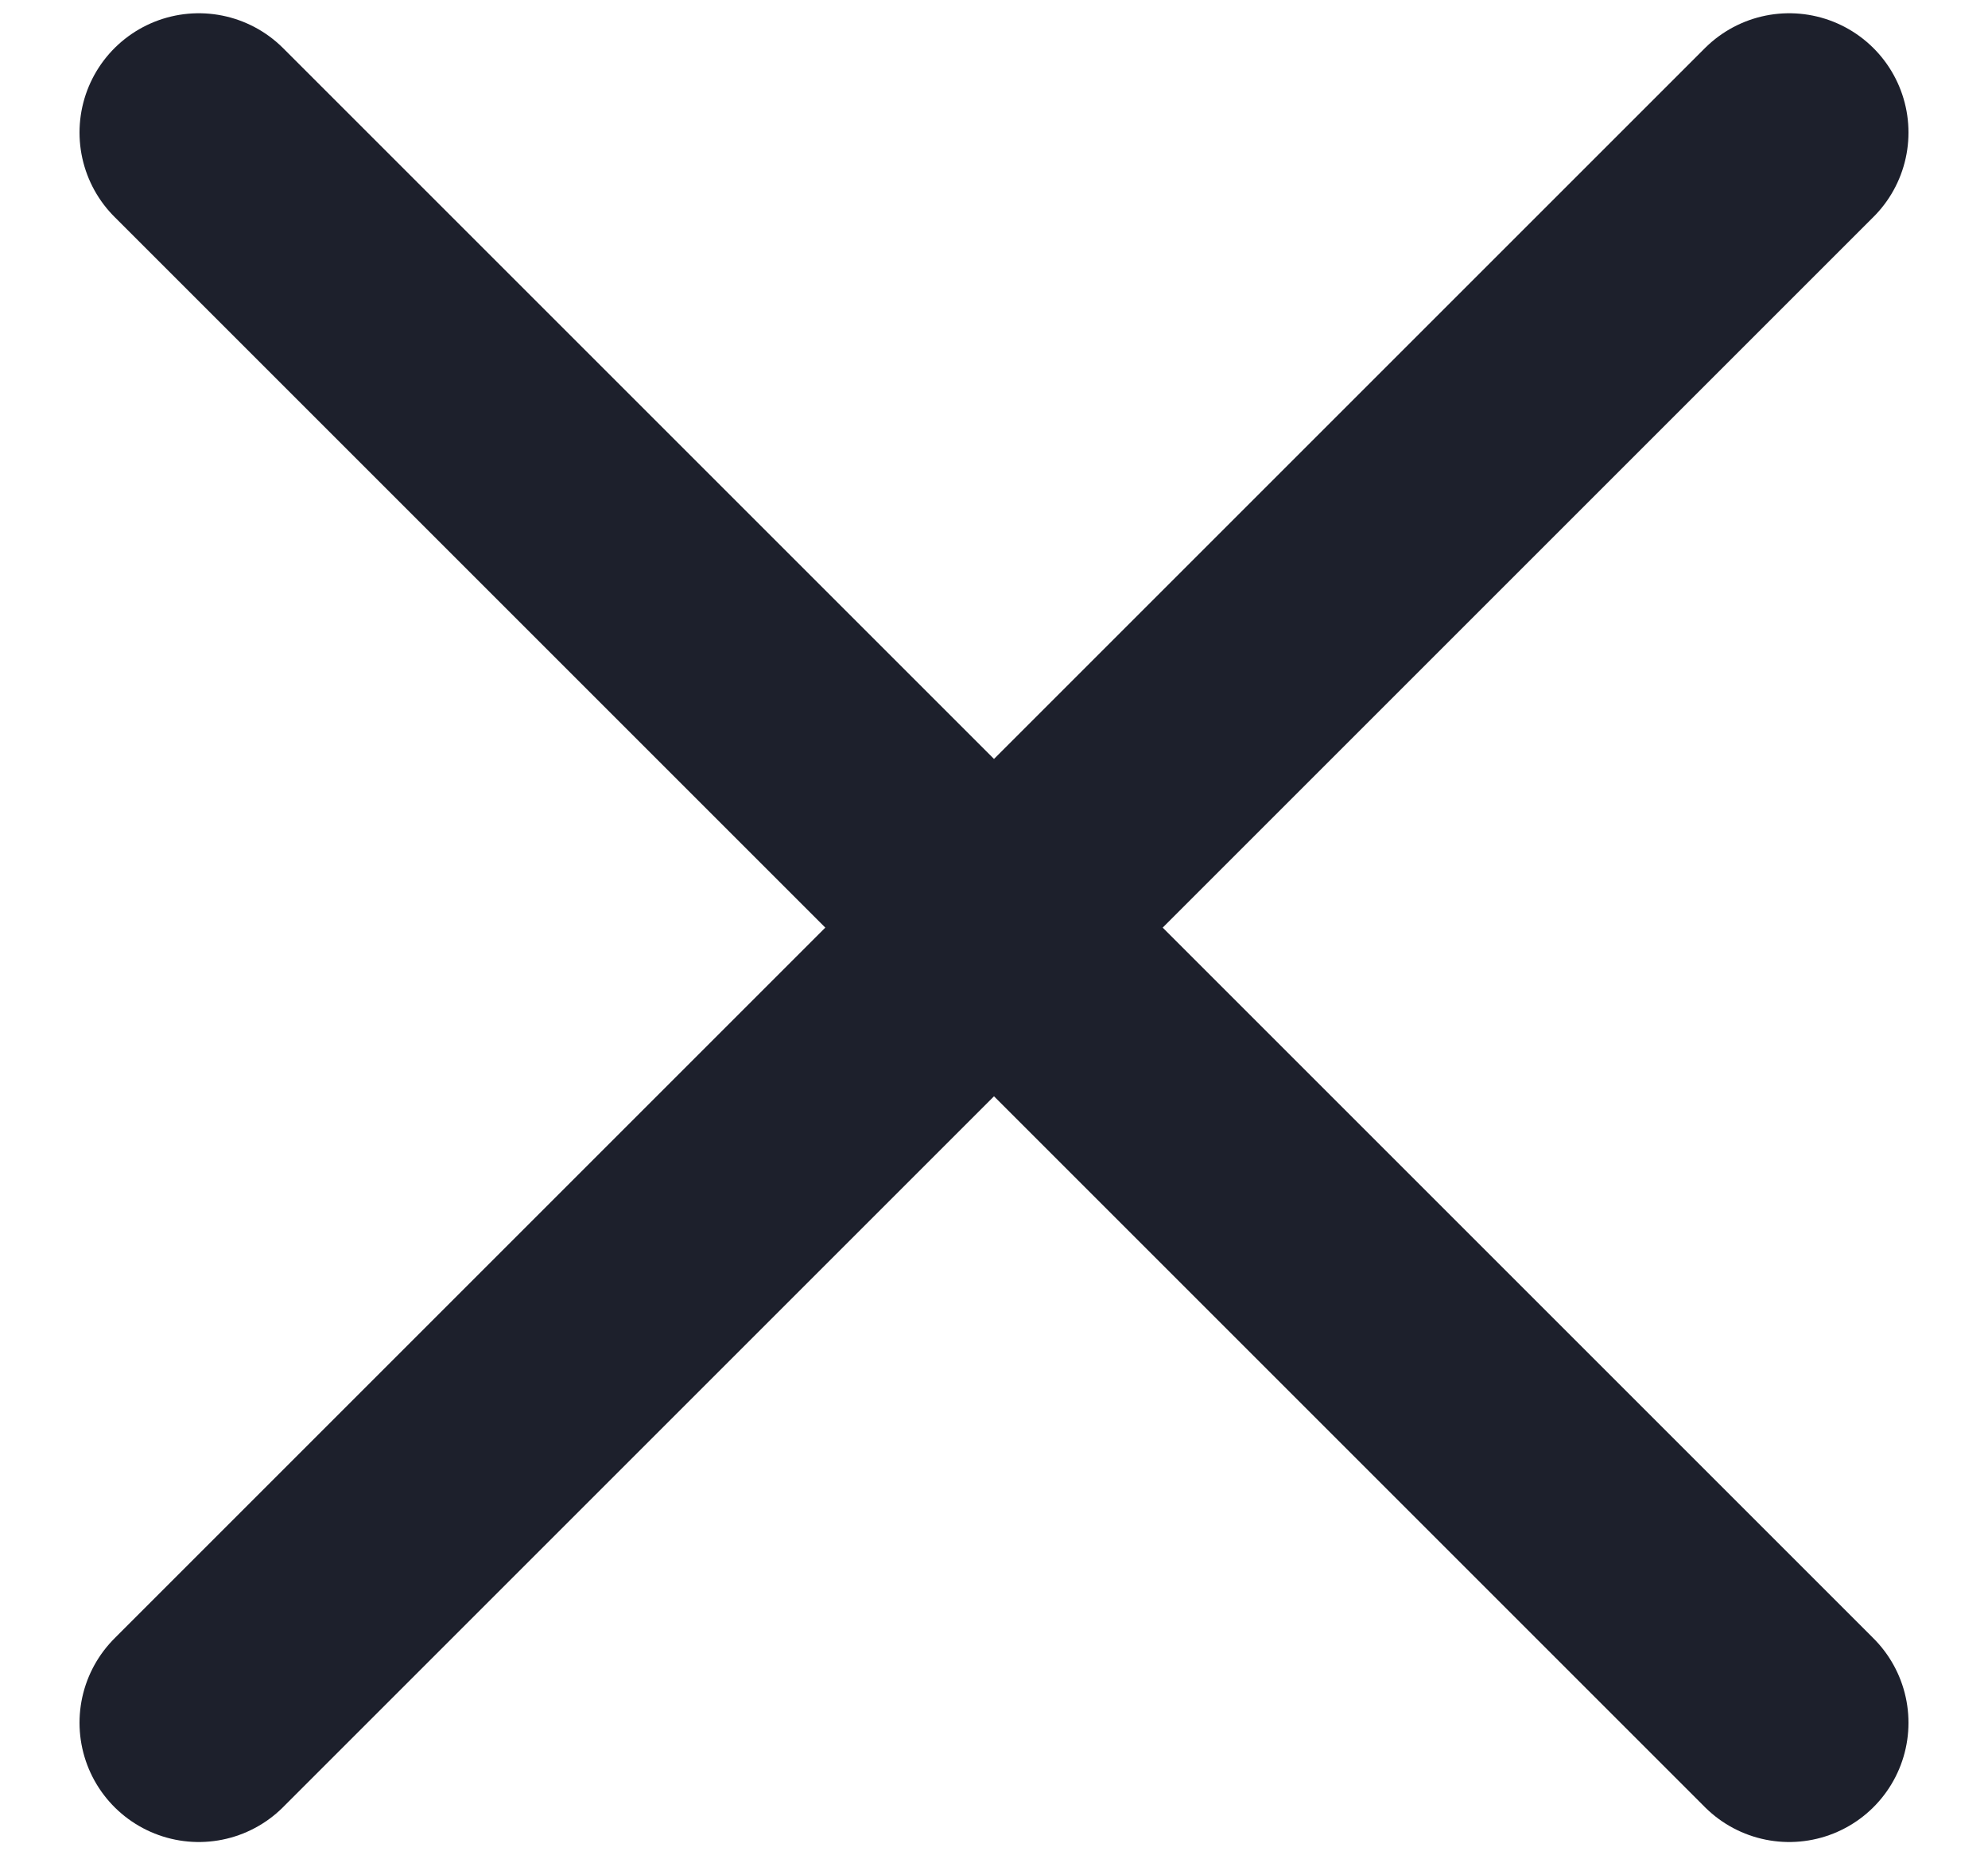 <svg width="15" height="14" viewBox="0 0 15 14" fill="none" xmlns="http://www.w3.org/2000/svg">
<path d="M13.5 1L1.5 13M1.5 1L13.5 13" stroke="#1D202C" stroke-width="1.8" stroke-linecap="round" stroke-linejoin="round"/>
</svg>
